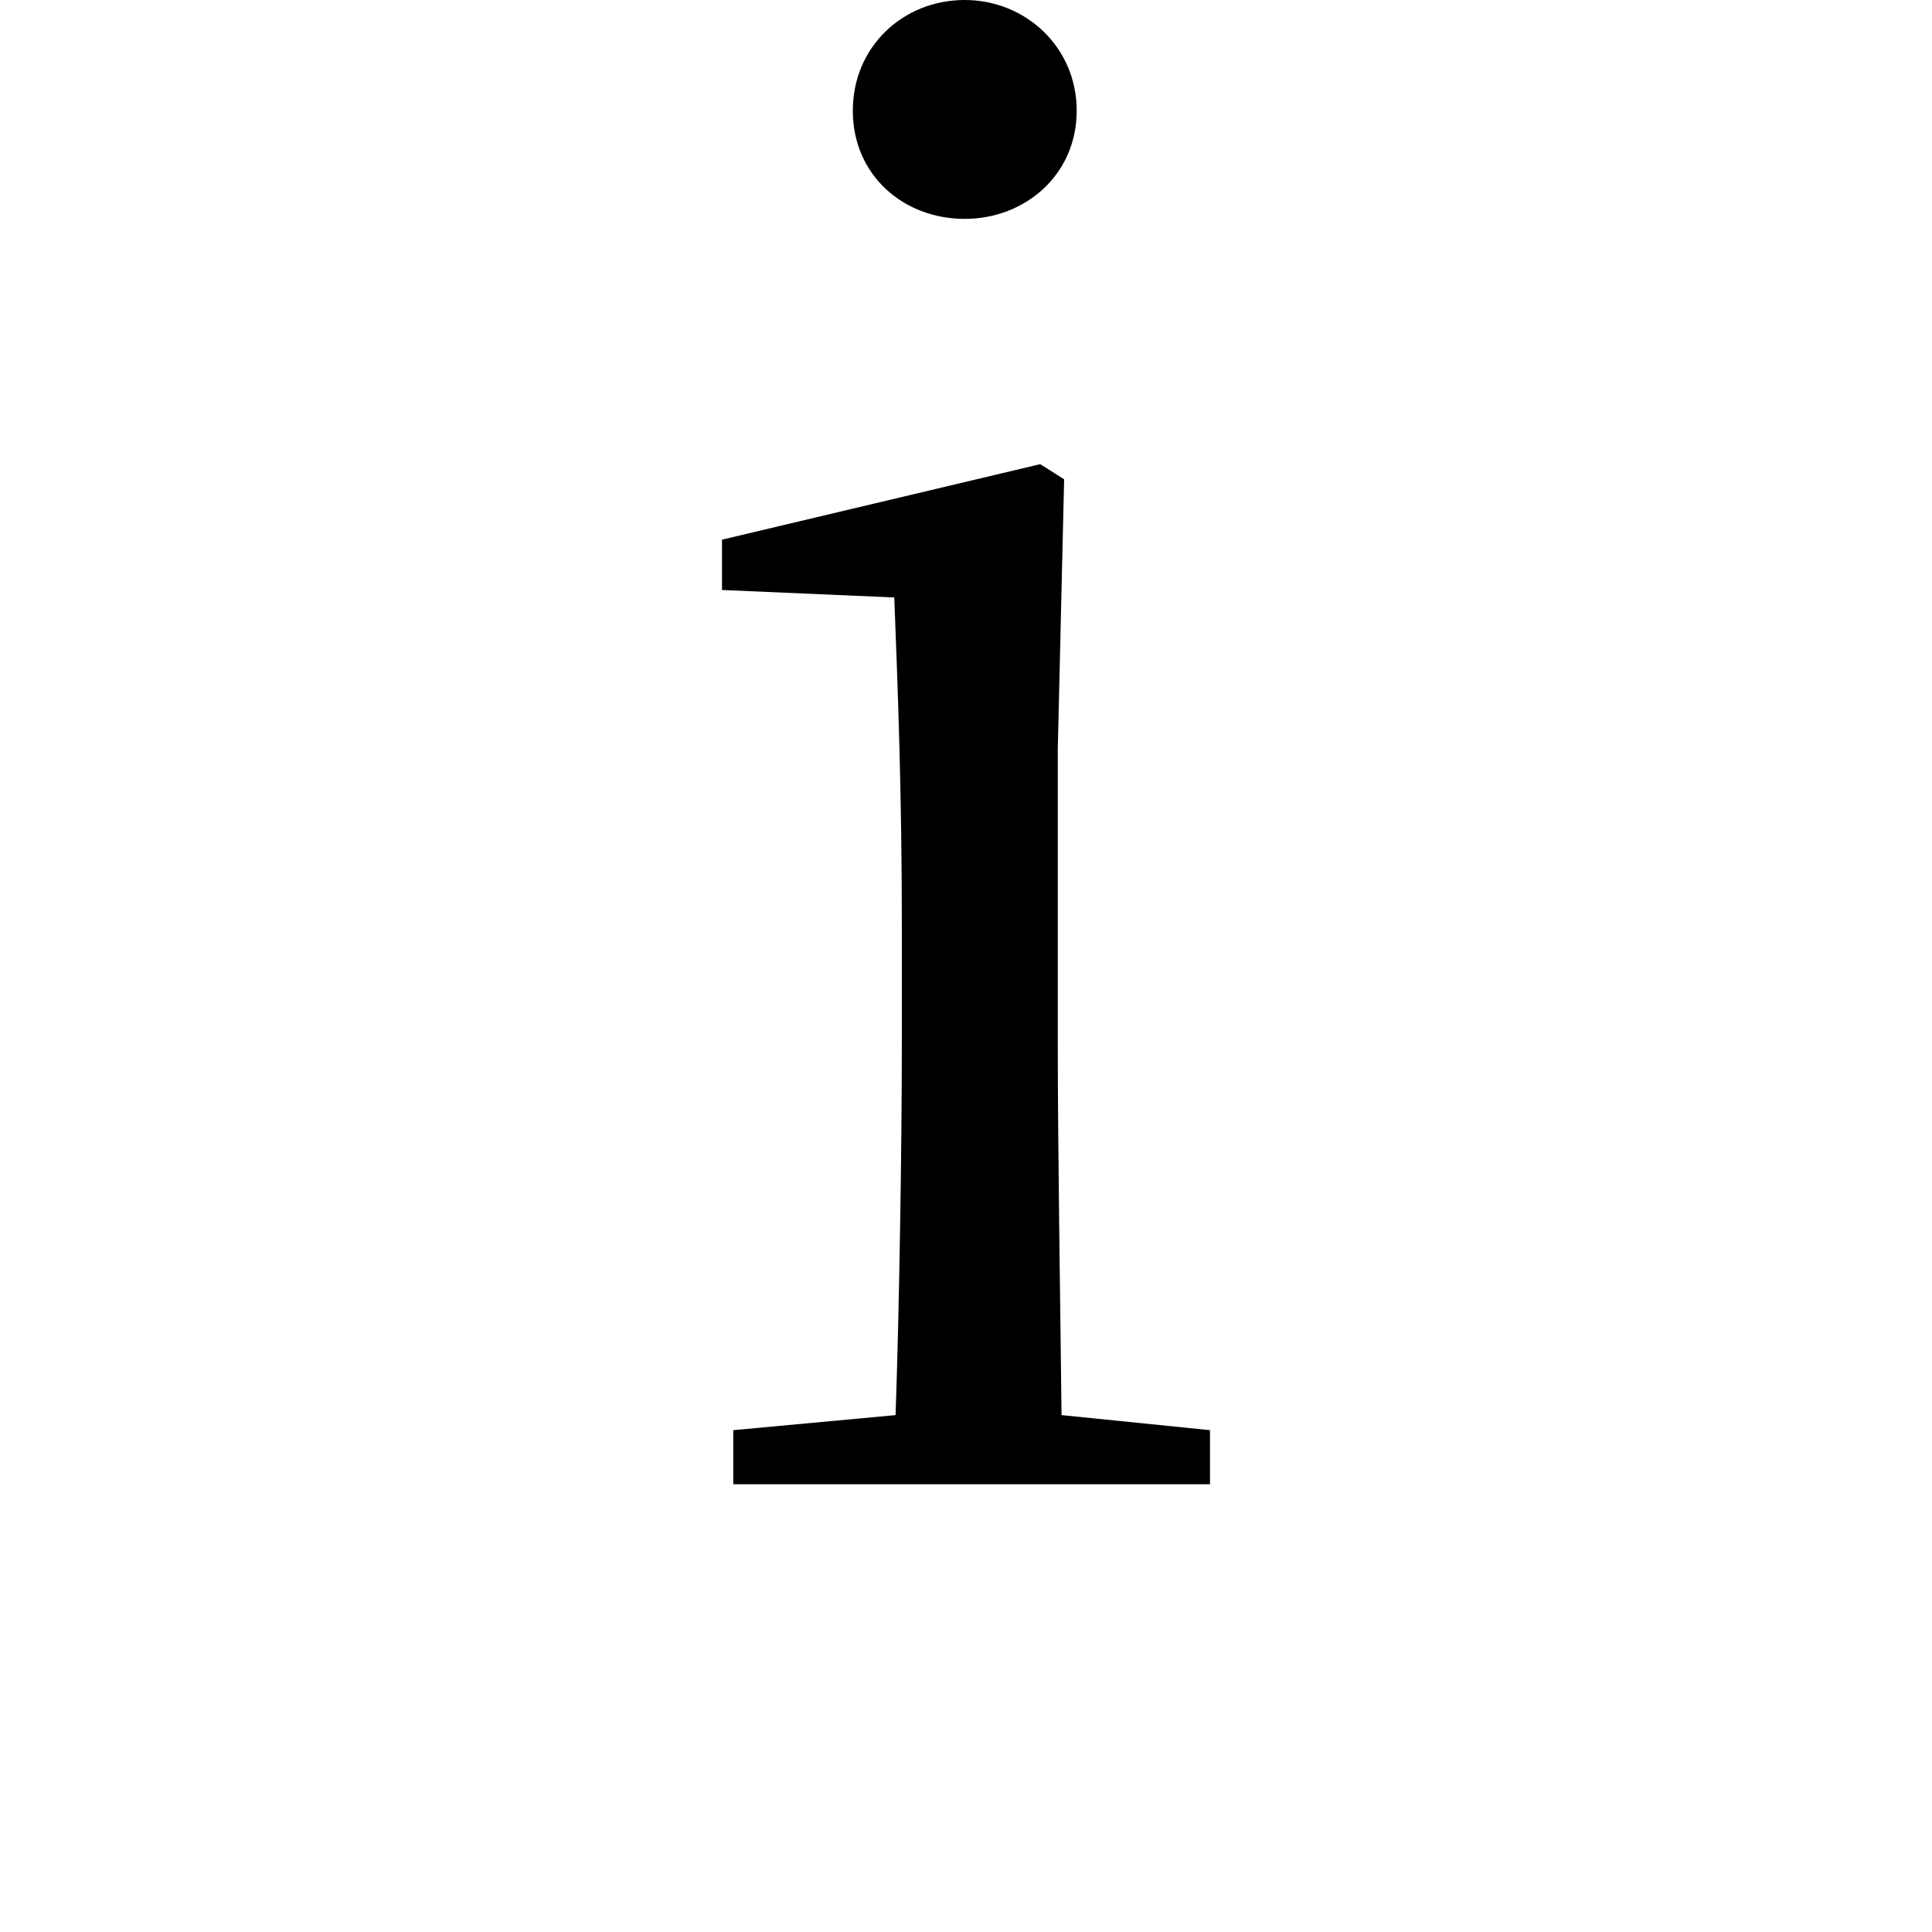 <svg height="24" viewBox="0 0 24 24" width="24" xmlns="http://www.w3.org/2000/svg">
<path d="M3.906,15.719 C4.656,15.719 5.297,16.266 5.297,17.062 C5.297,17.859 4.656,18.438 3.906,18.438 C3.141,18.438 2.516,17.859 2.516,17.062 C2.516,16.266 3.141,15.719 3.906,15.719 Z M3.031,0 L6.953,0 L6.953,0.672 L5.109,0.859 C5.094,2.203 5.062,4.203 5.062,5.5 L5.062,9.125 L5.141,12.484 L4.844,12.672 L0.891,11.734 L0.891,11.109 L3.031,11.016 C3.078,9.812 3.125,8.547 3.125,6.938 L3.125,5.5 C3.125,4.203 3.094,2.203 3.047,0.859 L1.031,0.672 L1.031,0 Z" transform="translate(8.078, 18.438) scale(1, -1)"/>
</svg>
